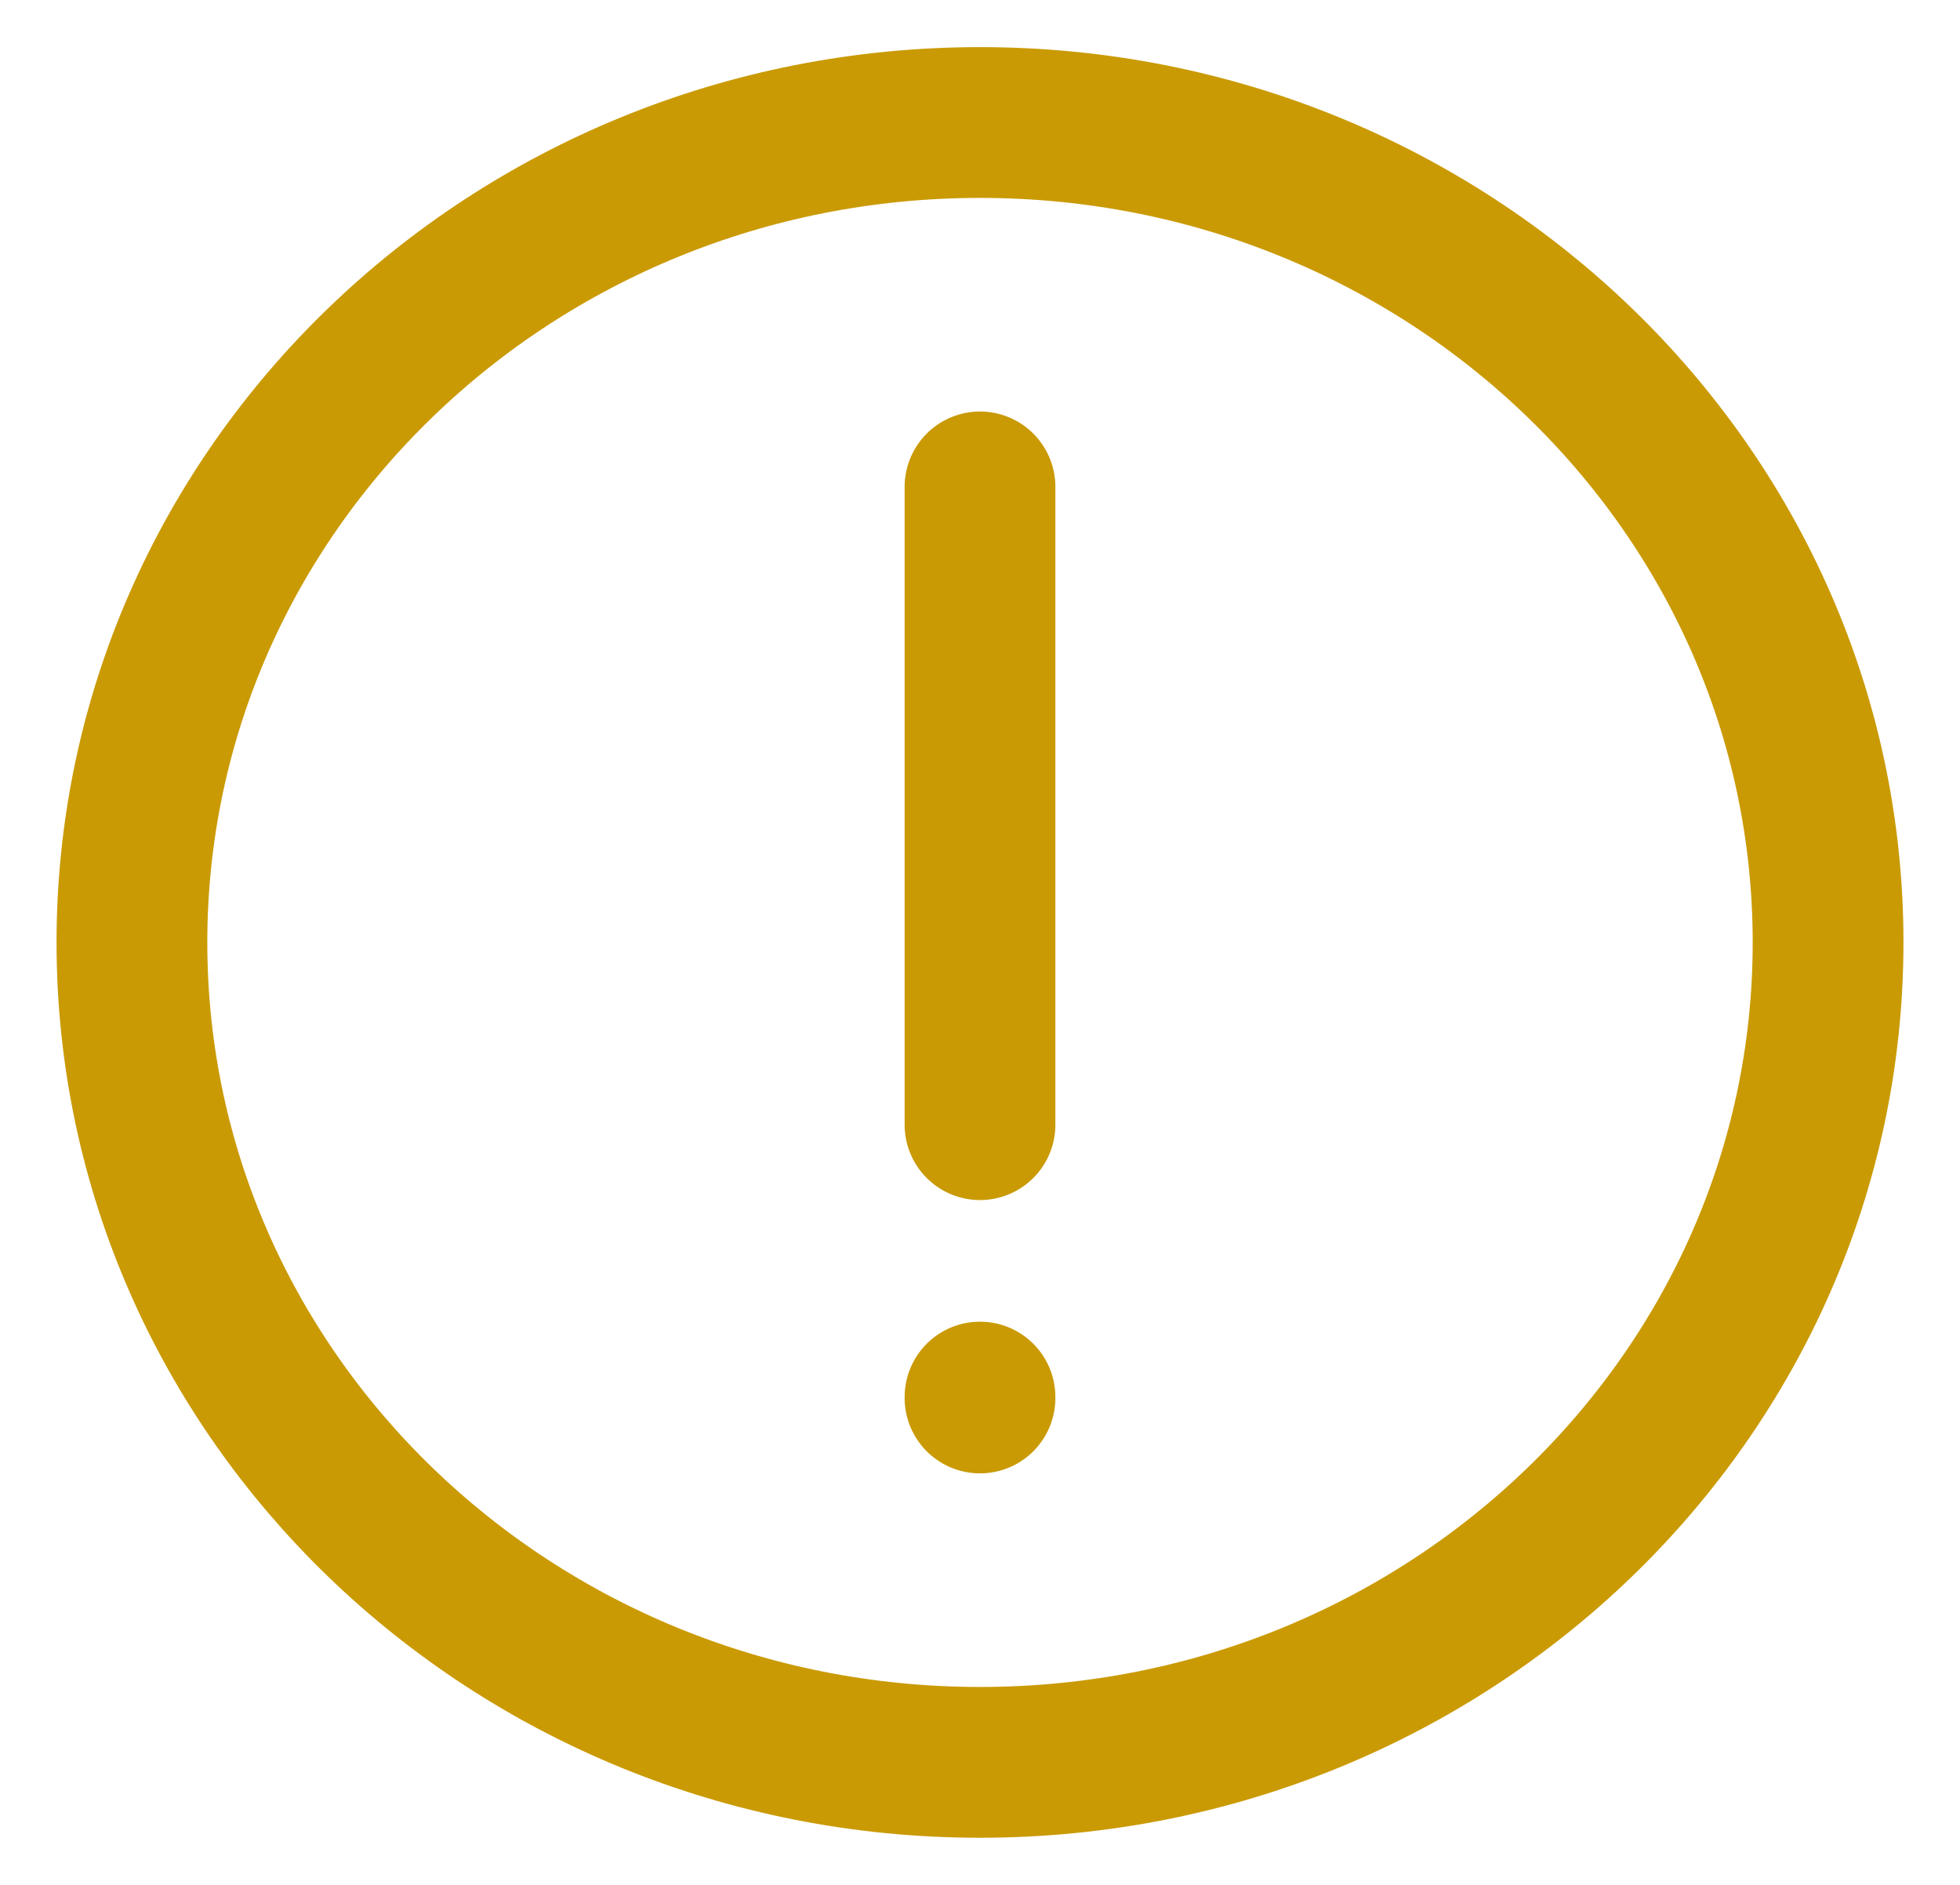 <svg width="26" height="25" viewBox="0 0 26 25" fill="none" xmlns="http://www.w3.org/2000/svg">
<path d="M13 18.53V18.542M13 6.458V14.917M24.25 12.5C24.25 18.506 19.213 23.375 13 23.375C6.787 23.375 1.75 18.506 1.75 12.5C1.75 6.494 6.787 1.625 13 1.625C19.213 1.625 24.25 6.494 24.25 12.5Z" stroke="#CA9A04" stroke-width="2" stroke-linecap="round" stroke-linejoin="round"/>
</svg>

